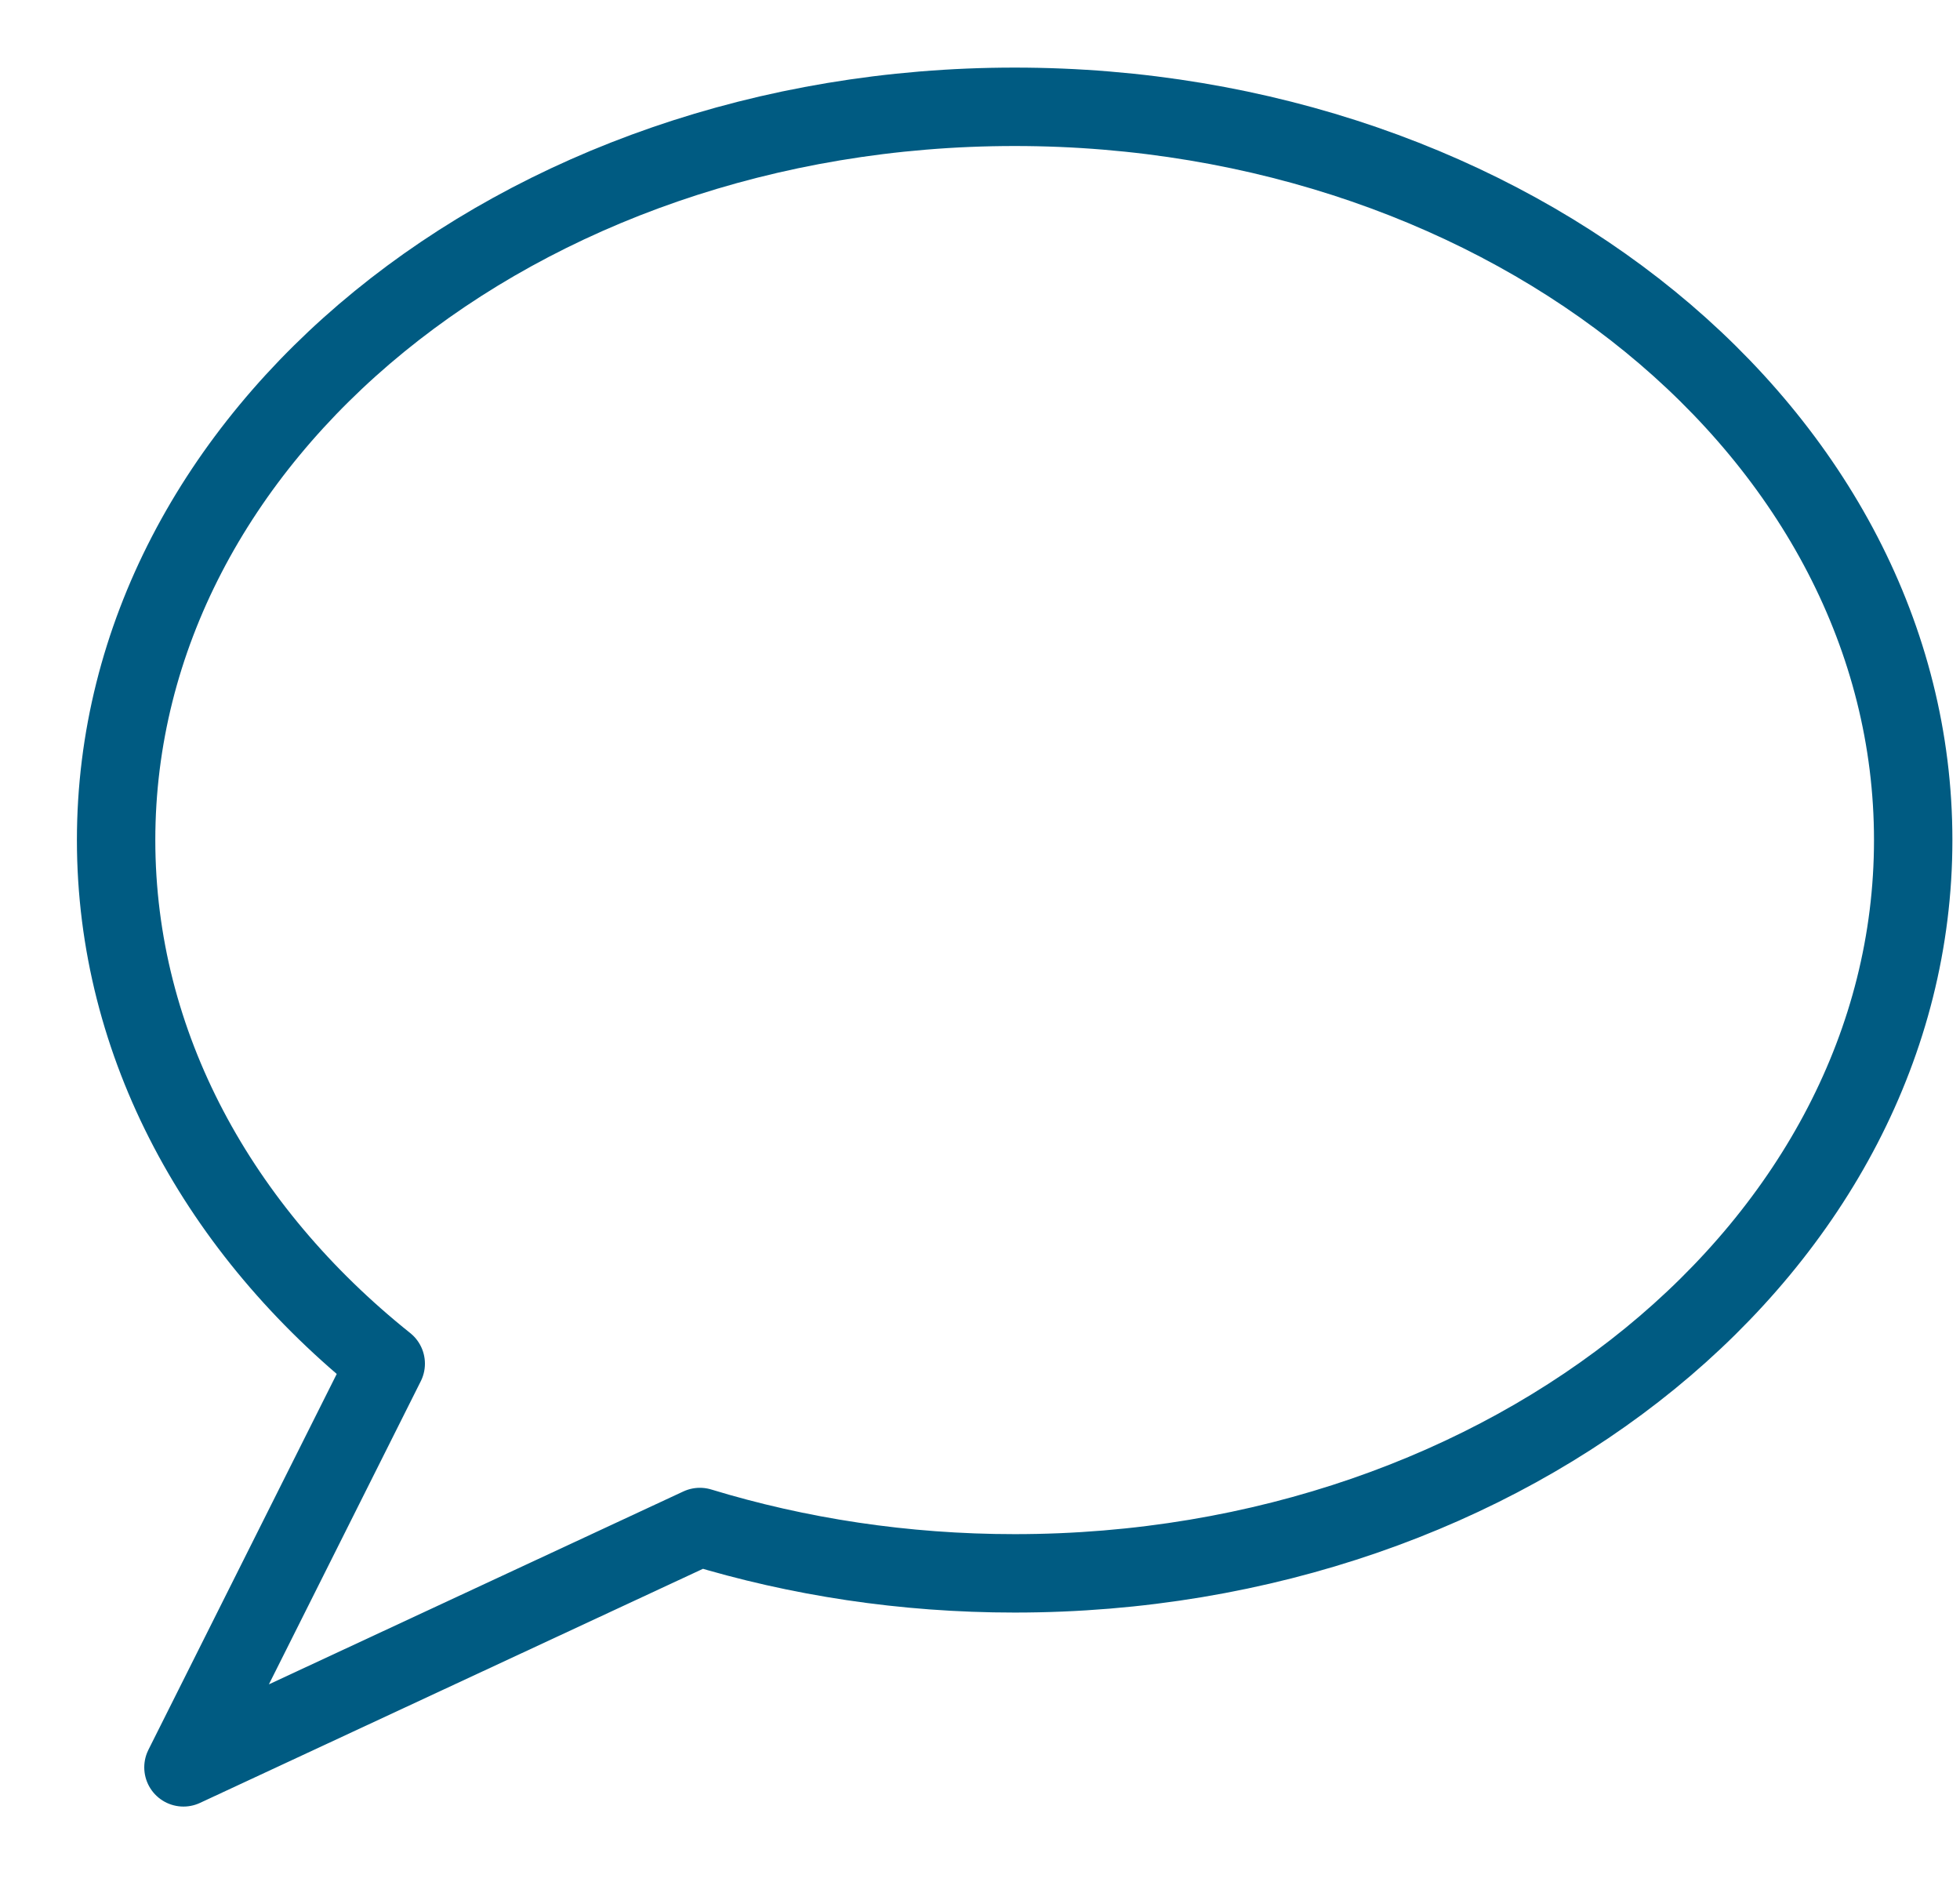 <?xml version="1.0" encoding="UTF-8" standalone="no"?>
<svg width="25px" height="24px" viewBox="0 0 25 24" version="1.1" xmlns="http://www.w3.org/2000/svg" xmlns:xlink="http://www.w3.org/1999/xlink">
    <!-- Generator: Sketch 3.8.3 (29802) - http://www.bohemiancoding.com/sketch -->
    <title>Melding normal</title>
    <desc>Created with Sketch.</desc>
    <defs></defs>
    <g id="Nytt-" stroke="none" stroke-width="1" fill="none" fill-rule="evenodd" stroke-linejoin="round">
        <g id="Innboks" transform="translate(-273, -549)" stroke="#005b82">
            <g id="Innboks_design" transform="translate(235, 48)">
                <g id="Melding-normal" transform="translate(39, 502)">
                    <path d="M23.403,9.713 C23.403,14.876 18.272,19.064 11.942,19.064 C10.529,19.064 9.177,18.854 7.927,18.473 L1.34,21.538 L3.92,16.39 C1.798,14.694 0.481,12.328 0.481,9.713 C0.481,4.548 5.612,0.362 11.942,0.362 C18.272,0.362 23.403,4.548 23.403,9.713 L23.403,9.713 Z" id="Stroke-384"></path>
                </g>
            </g>
        </g>
    </g>
</svg>